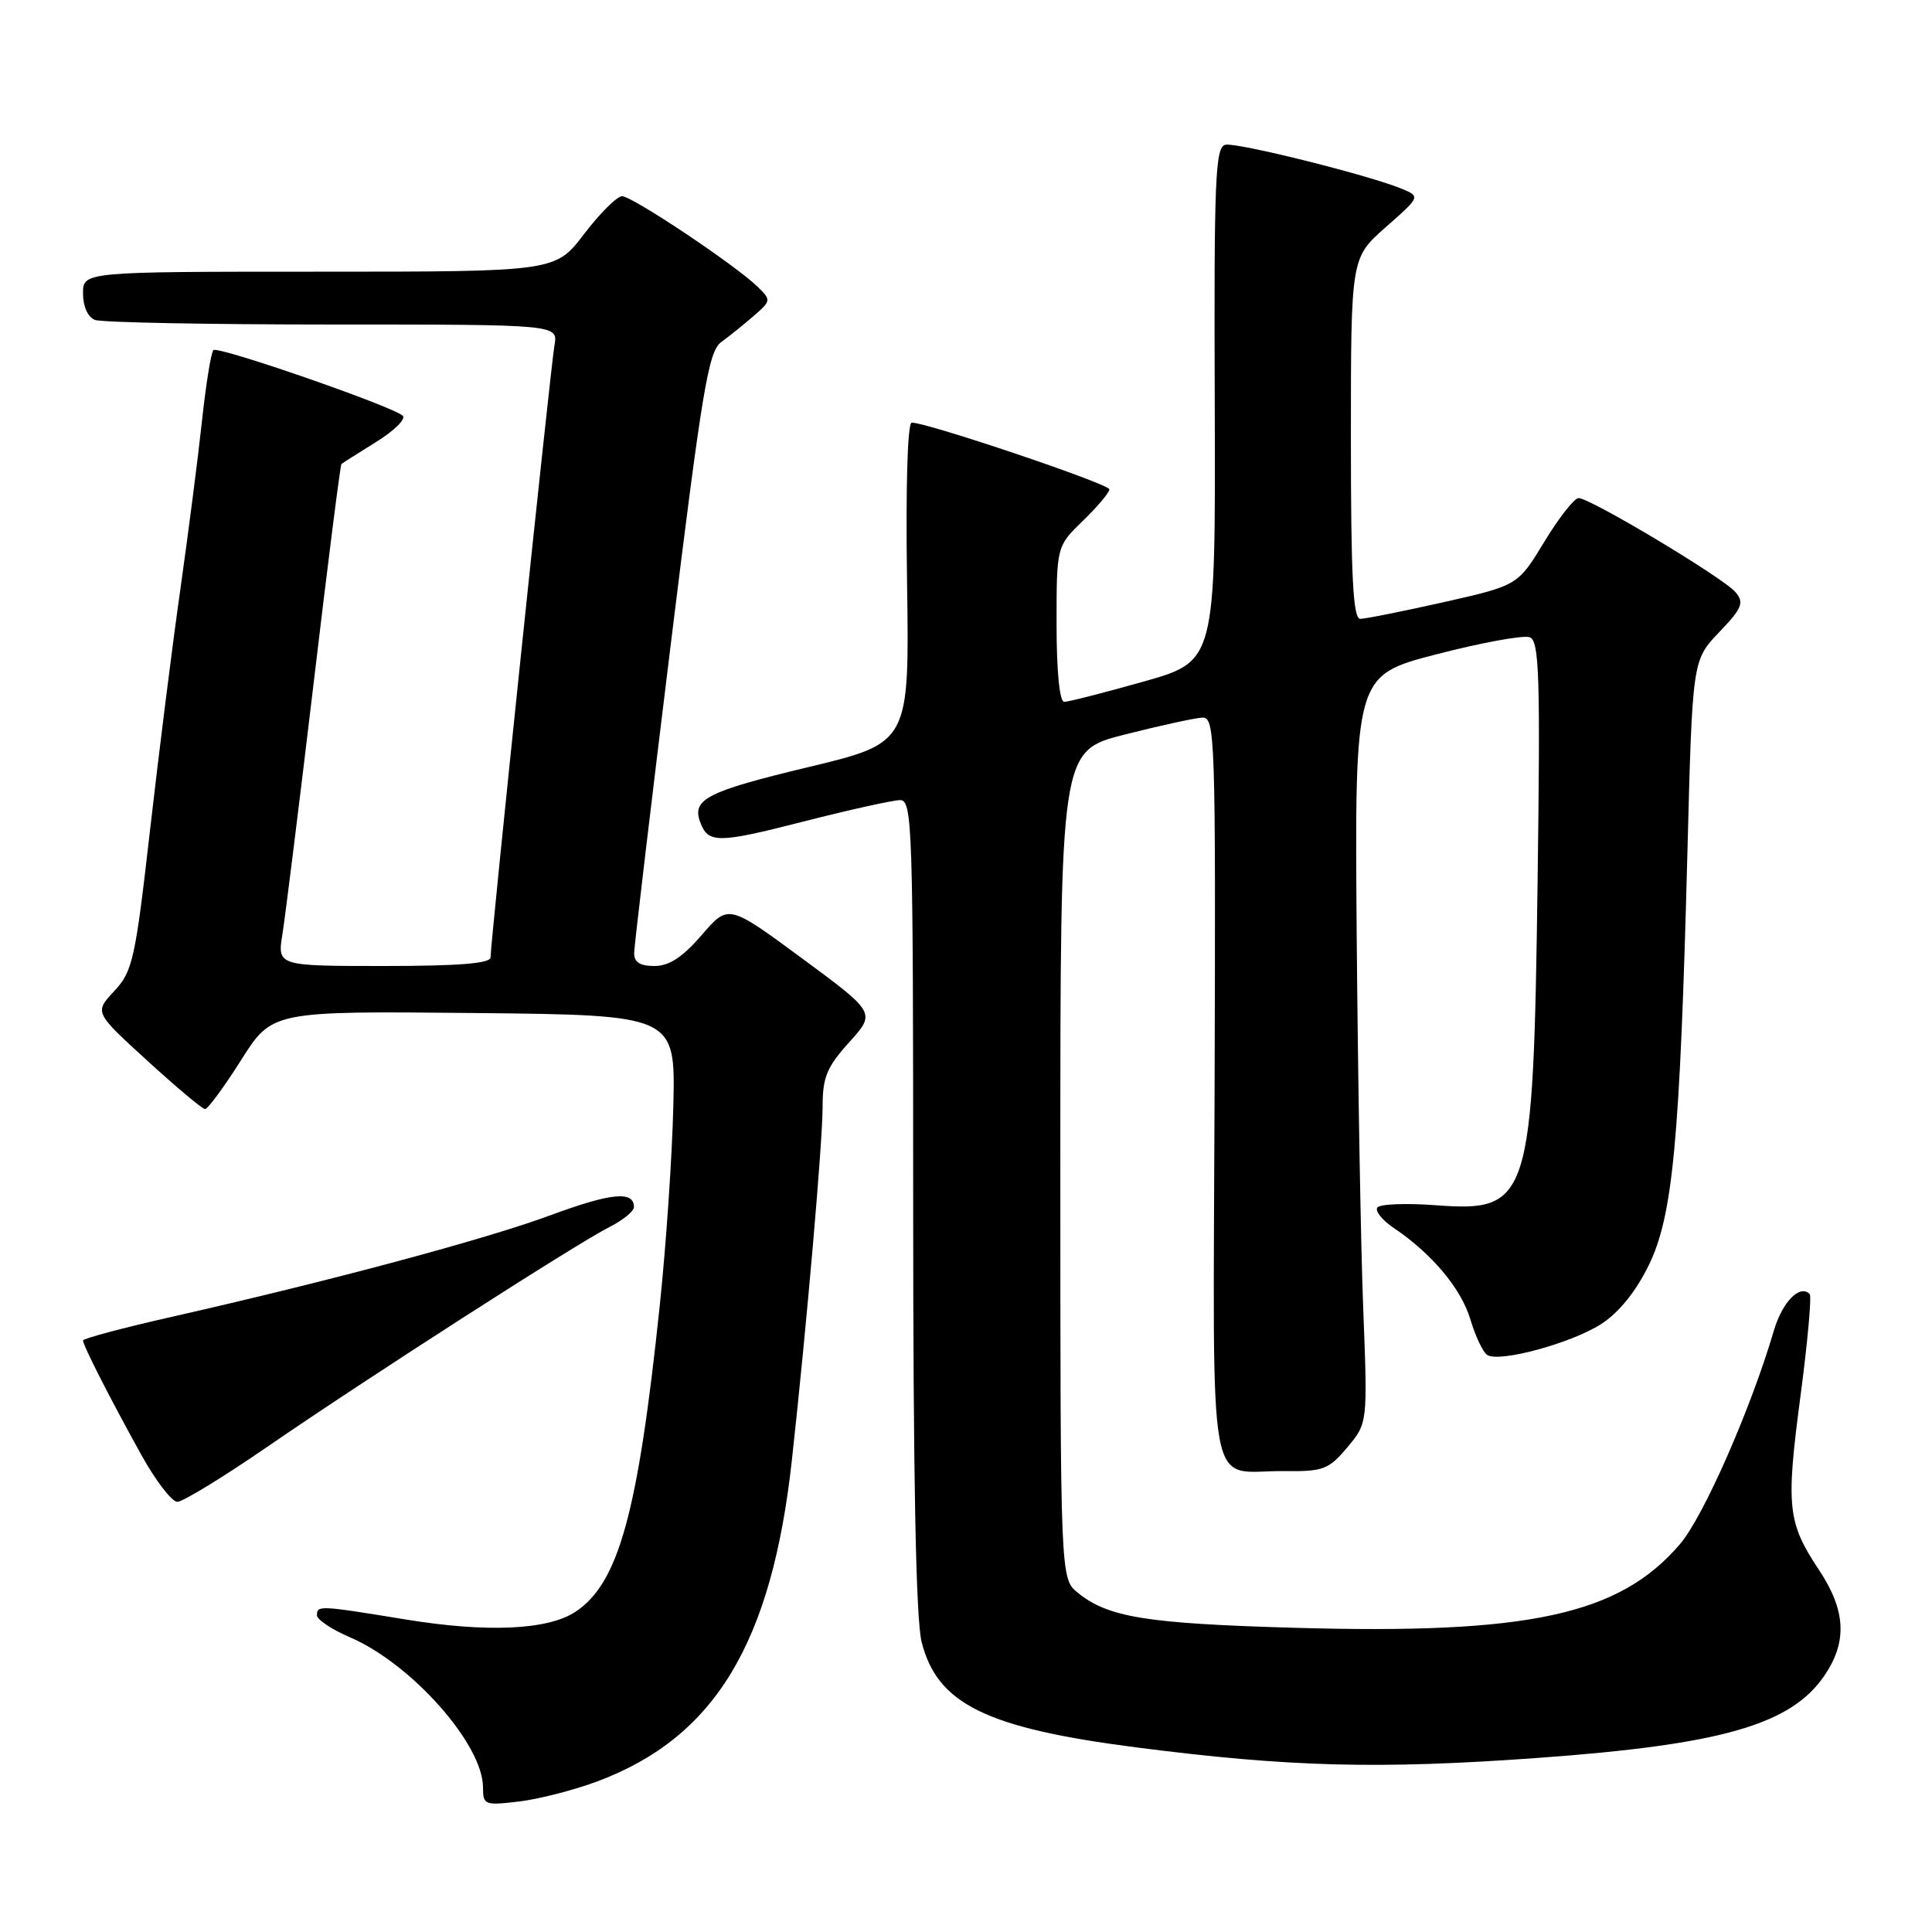 <?xml version="1.0" encoding="UTF-8" standalone="no"?>
<!DOCTYPE svg PUBLIC "-//W3C//DTD SVG 1.1//EN" "http://www.w3.org/Graphics/SVG/1.1/DTD/svg11.dtd" >
<svg xmlns="http://www.w3.org/2000/svg" xmlns:xlink="http://www.w3.org/1999/xlink" version="1.1" viewBox="0 0 256 256">
 <g >
 <path fill="currentColor"
d=" M 79.16 236.04 C 94.72 230.22 102.26 217.76 104.93 193.46 C 106.89 175.67 109.00 151.36 109.00 146.63 C 109.00 142.74 109.56 141.38 112.53 138.10 C 116.05 134.20 116.05 134.20 106.28 126.99 C 96.51 119.79 96.51 119.79 92.98 123.90 C 90.45 126.83 88.67 128.00 86.72 128.00 C 84.78 128.00 84.01 127.50 84.03 126.25 C 84.05 125.29 86.22 107.00 88.85 85.62 C 93.04 51.57 93.87 46.57 95.56 45.33 C 96.63 44.56 98.57 42.99 99.87 41.86 C 102.19 39.85 102.20 39.76 100.37 37.98 C 97.42 35.11 83.78 26.00 82.43 26.00 C 81.76 26.00 79.50 28.25 77.40 31.00 C 73.59 36.00 73.59 36.00 42.29 36.00 C 11.00 36.00 11.00 36.00 11.00 38.89 C 11.00 40.61 11.64 42.03 12.58 42.39 C 13.45 42.73 27.62 43.00 44.06 43.00 C 73.95 43.00 73.95 43.00 73.47 45.75 C 72.96 48.63 65.00 124.87 65.00 126.86 C 65.00 127.66 60.81 128.00 50.87 128.00 C 36.74 128.00 36.74 128.00 37.43 123.75 C 37.80 121.41 39.66 106.49 41.55 90.59 C 43.43 74.69 45.10 61.59 45.24 61.48 C 45.38 61.36 47.46 60.05 49.86 58.55 C 52.27 57.05 53.84 55.49 53.36 55.08 C 51.87 53.78 28.86 45.81 28.28 46.39 C 27.97 46.69 27.29 50.89 26.77 55.72 C 26.25 60.55 24.96 70.58 23.91 78.00 C 22.85 85.42 21.04 99.83 19.88 110.00 C 17.92 127.16 17.58 128.71 15.14 131.32 C 12.50 134.14 12.50 134.14 19.50 140.53 C 23.35 144.05 26.80 146.94 27.16 146.96 C 27.52 146.98 29.67 144.07 31.94 140.48 C 36.05 133.97 36.05 133.97 62.78 134.23 C 89.50 134.50 89.50 134.50 89.22 146.50 C 89.07 153.10 88.26 165.03 87.42 173.00 C 84.53 200.54 81.97 209.82 76.22 213.59 C 72.56 215.99 64.52 216.35 53.76 214.59 C 42.25 212.71 42.00 212.70 42.00 214.04 C 42.00 214.61 43.96 215.91 46.35 216.94 C 54.52 220.44 64.00 231.13 64.00 236.84 C 64.00 239.16 64.22 239.25 68.76 238.71 C 71.38 238.40 76.06 237.20 79.16 236.04 Z  M 203.81 232.93 C 228.14 231.17 237.32 228.53 241.75 222.02 C 244.80 217.53 244.59 213.40 241.03 208.03 C 236.85 201.74 236.63 199.69 238.57 185.01 C 239.52 177.83 240.07 171.74 239.79 171.46 C 238.48 170.15 236.17 172.51 235.05 176.30 C 231.99 186.71 225.72 200.97 222.60 204.61 C 214.58 213.99 202.59 216.59 171.50 215.69 C 151.92 215.13 146.84 214.31 142.83 211.06 C 140.50 209.18 140.50 209.18 140.50 154.34 C 140.50 99.50 140.50 99.50 149.00 97.34 C 153.68 96.15 158.31 95.14 159.30 95.09 C 161.01 95.00 161.09 97.39 160.94 144.20 C 160.76 200.25 159.77 194.80 170.16 194.93 C 175.34 194.99 176.05 194.73 178.52 191.79 C 181.22 188.58 181.22 188.58 180.64 173.54 C 180.31 165.27 179.93 142.97 179.77 124.00 C 179.50 89.50 179.50 89.50 190.37 86.69 C 196.35 85.14 201.90 84.13 202.70 84.44 C 203.96 84.92 204.11 89.51 203.74 116.75 C 203.17 159.14 202.70 160.63 190.26 159.70 C 186.28 159.40 182.78 159.54 182.49 160.02 C 182.20 160.49 183.17 161.69 184.65 162.69 C 189.73 166.11 193.60 170.72 194.83 174.82 C 195.50 177.07 196.51 179.20 197.08 179.55 C 198.72 180.56 208.19 177.99 212.15 175.45 C 214.50 173.94 216.75 171.16 218.46 167.67 C 221.67 161.11 222.60 151.18 223.59 113.00 C 224.25 87.50 224.25 87.50 227.78 83.79 C 230.84 80.59 231.14 79.87 229.97 78.47 C 228.43 76.61 210.73 66.00 209.17 66.00 C 208.61 66.00 206.56 68.60 204.63 71.79 C 201.12 77.57 201.12 77.57 191.30 79.79 C 185.90 81.00 180.92 82.00 180.24 82.00 C 179.29 82.00 179.00 76.44 179.00 58.08 C 179.00 34.17 179.00 34.17 183.61 30.11 C 188.17 26.10 188.19 26.05 185.86 25.06 C 181.66 23.28 163.98 18.86 162.38 19.18 C 161.03 19.46 160.85 23.60 160.96 53.56 C 161.07 87.62 161.07 87.62 151.54 90.31 C 146.30 91.79 141.56 93.00 141.01 93.00 C 140.40 93.00 140.00 88.95 140.00 82.70 C 140.00 72.39 140.00 72.39 143.50 69.00 C 145.43 67.13 147.00 65.26 147.00 64.84 C 147.00 64.13 122.91 56.00 120.81 56.00 C 120.25 56.00 120.00 64.47 120.19 77.22 C 120.50 98.43 120.50 98.43 107.10 101.65 C 93.74 104.85 91.66 105.90 92.77 108.91 C 93.82 111.77 95.06 111.77 106.34 108.89 C 112.48 107.32 118.29 106.03 119.25 106.02 C 120.90 106.00 121.00 109.21 121.00 159.56 C 121.00 195.84 121.36 214.55 122.12 217.57 C 124.19 225.78 130.66 228.97 150.50 231.53 C 170.80 234.15 182.73 234.46 203.81 232.93 Z  M 35.36 191.75 C 48.46 182.73 76.39 164.79 80.75 162.59 C 82.54 161.69 84.00 160.50 84.00 159.94 C 84.00 157.76 80.99 158.05 72.93 161.03 C 64.31 164.22 43.72 169.74 22.75 174.49 C 16.29 175.95 11.00 177.36 11.00 177.62 C 11.00 178.27 14.63 185.40 18.71 192.75 C 20.61 196.19 22.77 199.00 23.50 199.00 C 24.22 199.00 29.56 195.74 35.36 191.75 Z "/>
</g>
</svg>